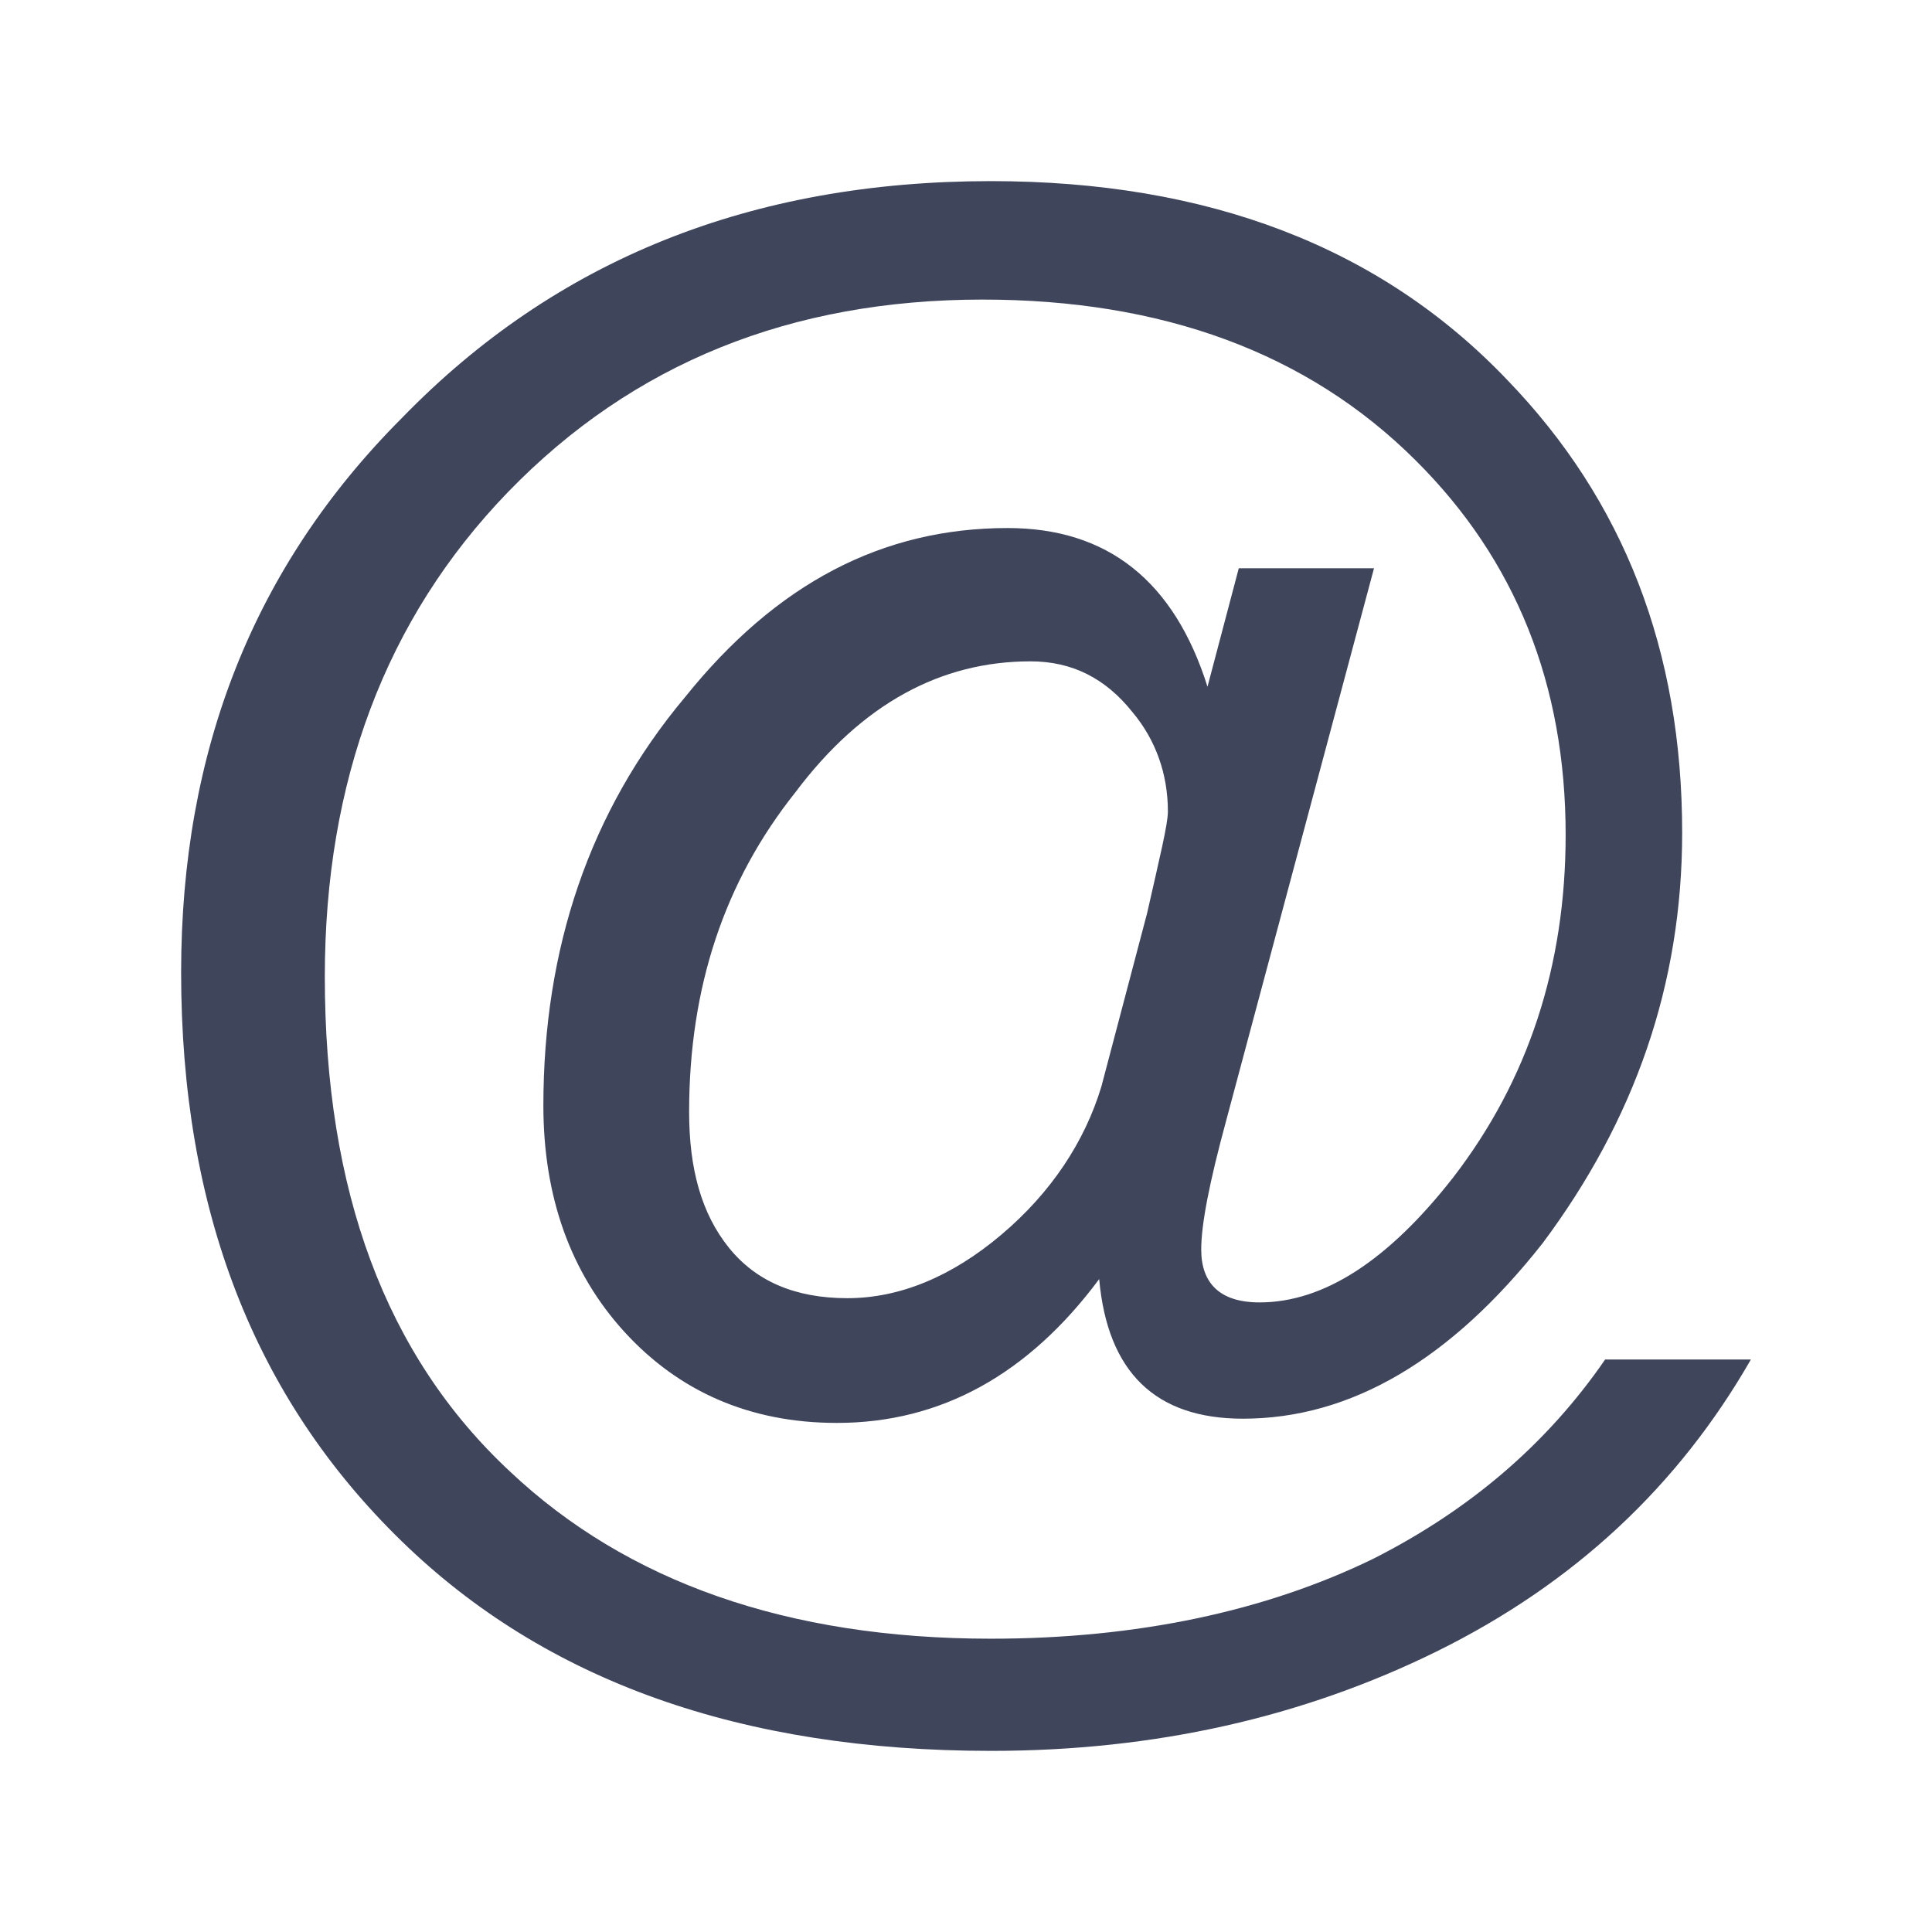 <svg width="16" height="16" viewBox="0 0 16 16" fill="none" xmlns="http://www.w3.org/2000/svg">
<path d="M8.207 1.5C6.224 1.5 4.603 2.148 3.328 3.462C2.103 4.689 1.5 6.213 1.5 8.053C1.5 10.015 2.103 11.574 3.328 12.765C4.517 13.922 6.138 14.5 8.207 14.5C9.569 14.5 10.793 14.22 11.897 13.677C13.034 13.116 13.897 12.31 14.5 11.259H13.293C12.81 11.96 12.172 12.503 11.379 12.906C10.483 13.344 9.414 13.571 8.207 13.571C6.517 13.571 5.19 13.098 4.224 12.187C3.19 11.224 2.69 9.857 2.69 8.088C2.69 6.476 3.19 5.127 4.207 4.075C5.241 3.007 6.552 2.481 8.138 2.481C9.621 2.481 10.828 2.919 11.724 3.813C12.552 4.636 12.966 5.67 12.966 6.914C12.966 8 12.655 8.946 12.034 9.752C11.5 10.435 10.966 10.786 10.431 10.786C10.103 10.786 9.948 10.628 9.948 10.348C9.948 10.137 10.017 9.787 10.155 9.279L11.379 4.706H10.259L10 5.687C9.724 4.811 9.172 4.373 8.345 4.373C7.31 4.373 6.431 4.829 5.672 5.775C4.879 6.721 4.5 7.86 4.5 9.156C4.5 9.91 4.724 10.54 5.172 11.031C5.621 11.522 6.207 11.784 6.931 11.784C7.793 11.784 8.517 11.381 9.103 10.593C9.172 11.364 9.569 11.749 10.293 11.749C11.19 11.749 12.017 11.259 12.776 10.295C13.534 9.279 13.931 8.158 13.931 6.896C13.931 5.389 13.448 4.146 12.483 3.147C11.431 2.043 10 1.5 8.207 1.5ZM8.534 5.477C8.879 5.477 9.155 5.617 9.379 5.898C9.569 6.125 9.672 6.406 9.672 6.721C9.672 6.826 9.603 7.106 9.5 7.562L9.121 8.999C8.983 9.454 8.707 9.875 8.293 10.225C7.879 10.575 7.448 10.751 7.017 10.751C6.586 10.751 6.259 10.611 6.034 10.33C5.81 10.05 5.707 9.682 5.707 9.209C5.707 8.175 6 7.299 6.586 6.563C7.138 5.827 7.793 5.477 8.534 5.477Z" fill="#3F465C"/>
</svg>
